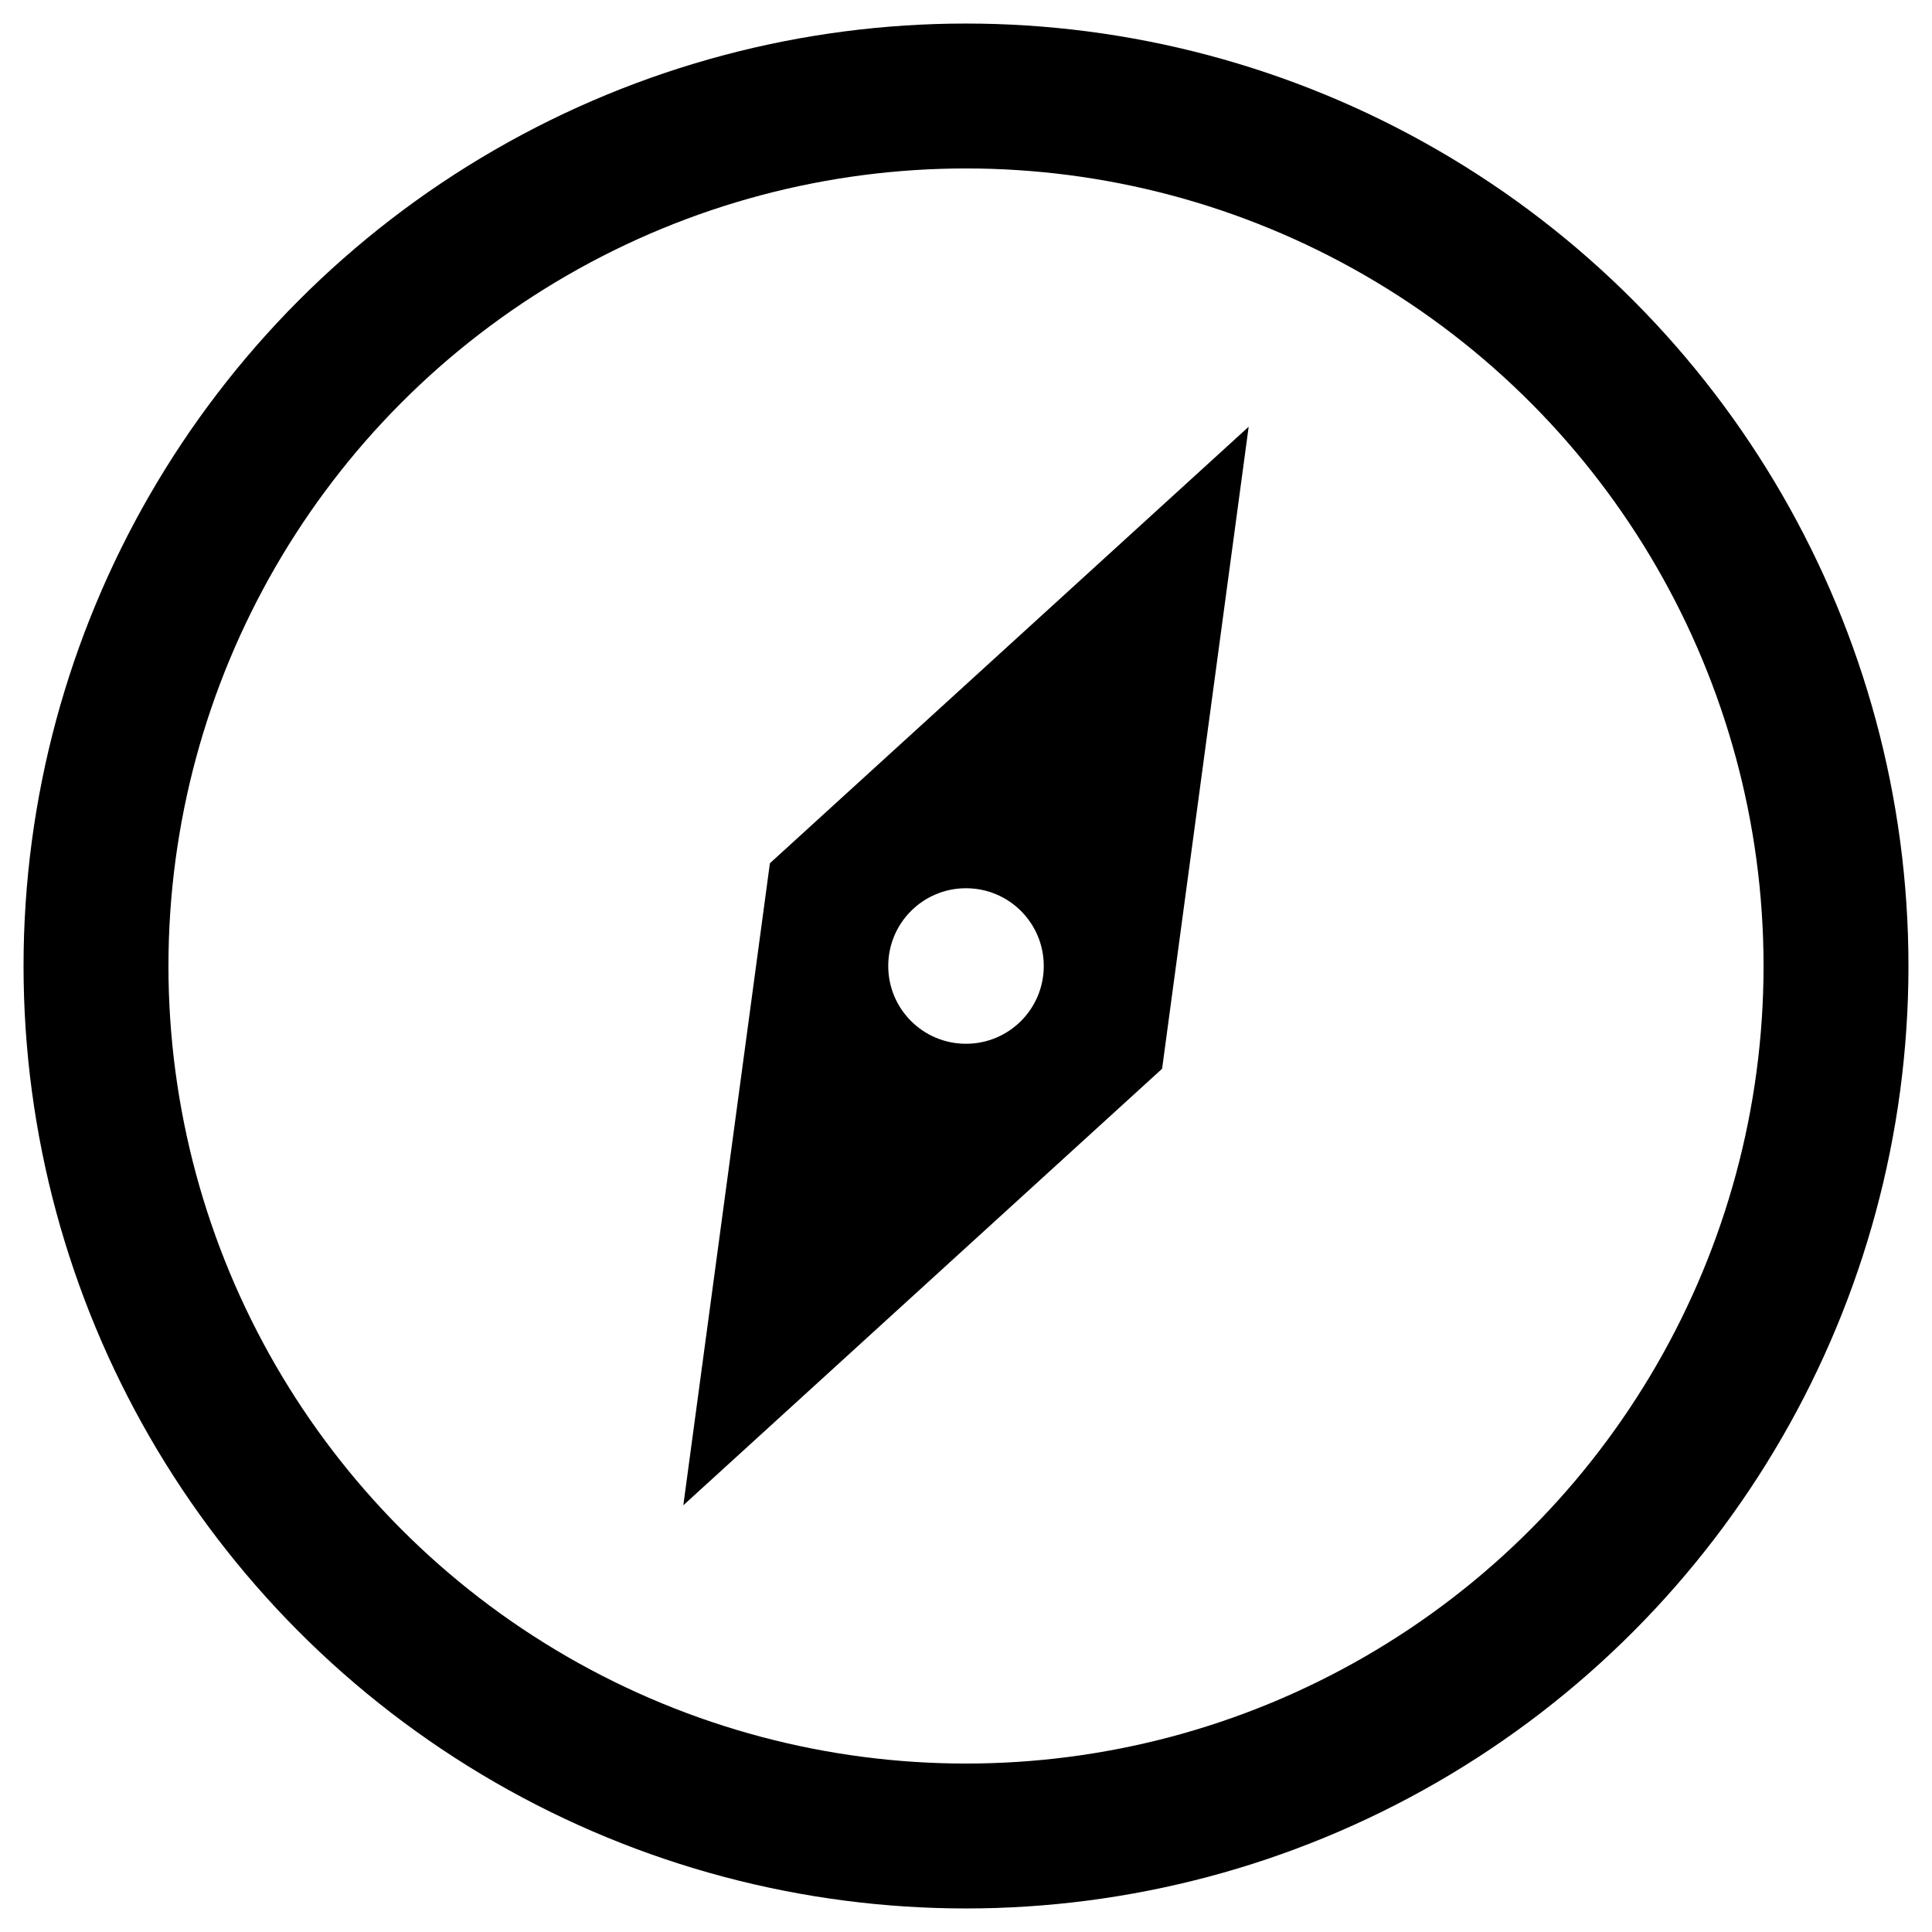 <?xml version="1.0" encoding="UTF-8" standalone="no"?>
<!DOCTYPE svg PUBLIC "-//W3C//DTD SVG 1.1//EN" "http://www.w3.org/Graphics/SVG/1.1/DTD/svg11.dtd">
<svg width="100%" height="100%" viewBox="0 0 16 16" version="1.1" xmlns="http://www.w3.org/2000/svg" xmlns:xlink="http://www.w3.org/1999/xlink" xml:space="preserve" xmlns:serif="http://www.serif.com/" style="fill-rule:evenodd;clip-rule:evenodd;stroke-linecap:round;stroke-linejoin:round;stroke-miterlimit:1.5;">
    <g transform="matrix(1,0,0,1,0.285,-0.253)">
        <circle cx="7.715" cy="8.253" r="7.205" style="fill:none;stroke:black;stroke-width:1.2px;"/>
    </g>
    <path d="M10.341,3.534L9.624,8.851L5.659,12.466L6.376,7.149L10.341,3.534ZM8,7.356C8.356,7.356 8.644,7.644 8.644,8C8.644,8.356 8.356,8.644 8,8.644C7.644,8.644 7.356,8.356 7.356,8C7.356,7.644 7.644,7.356 8,7.356Z"/>
</svg>
